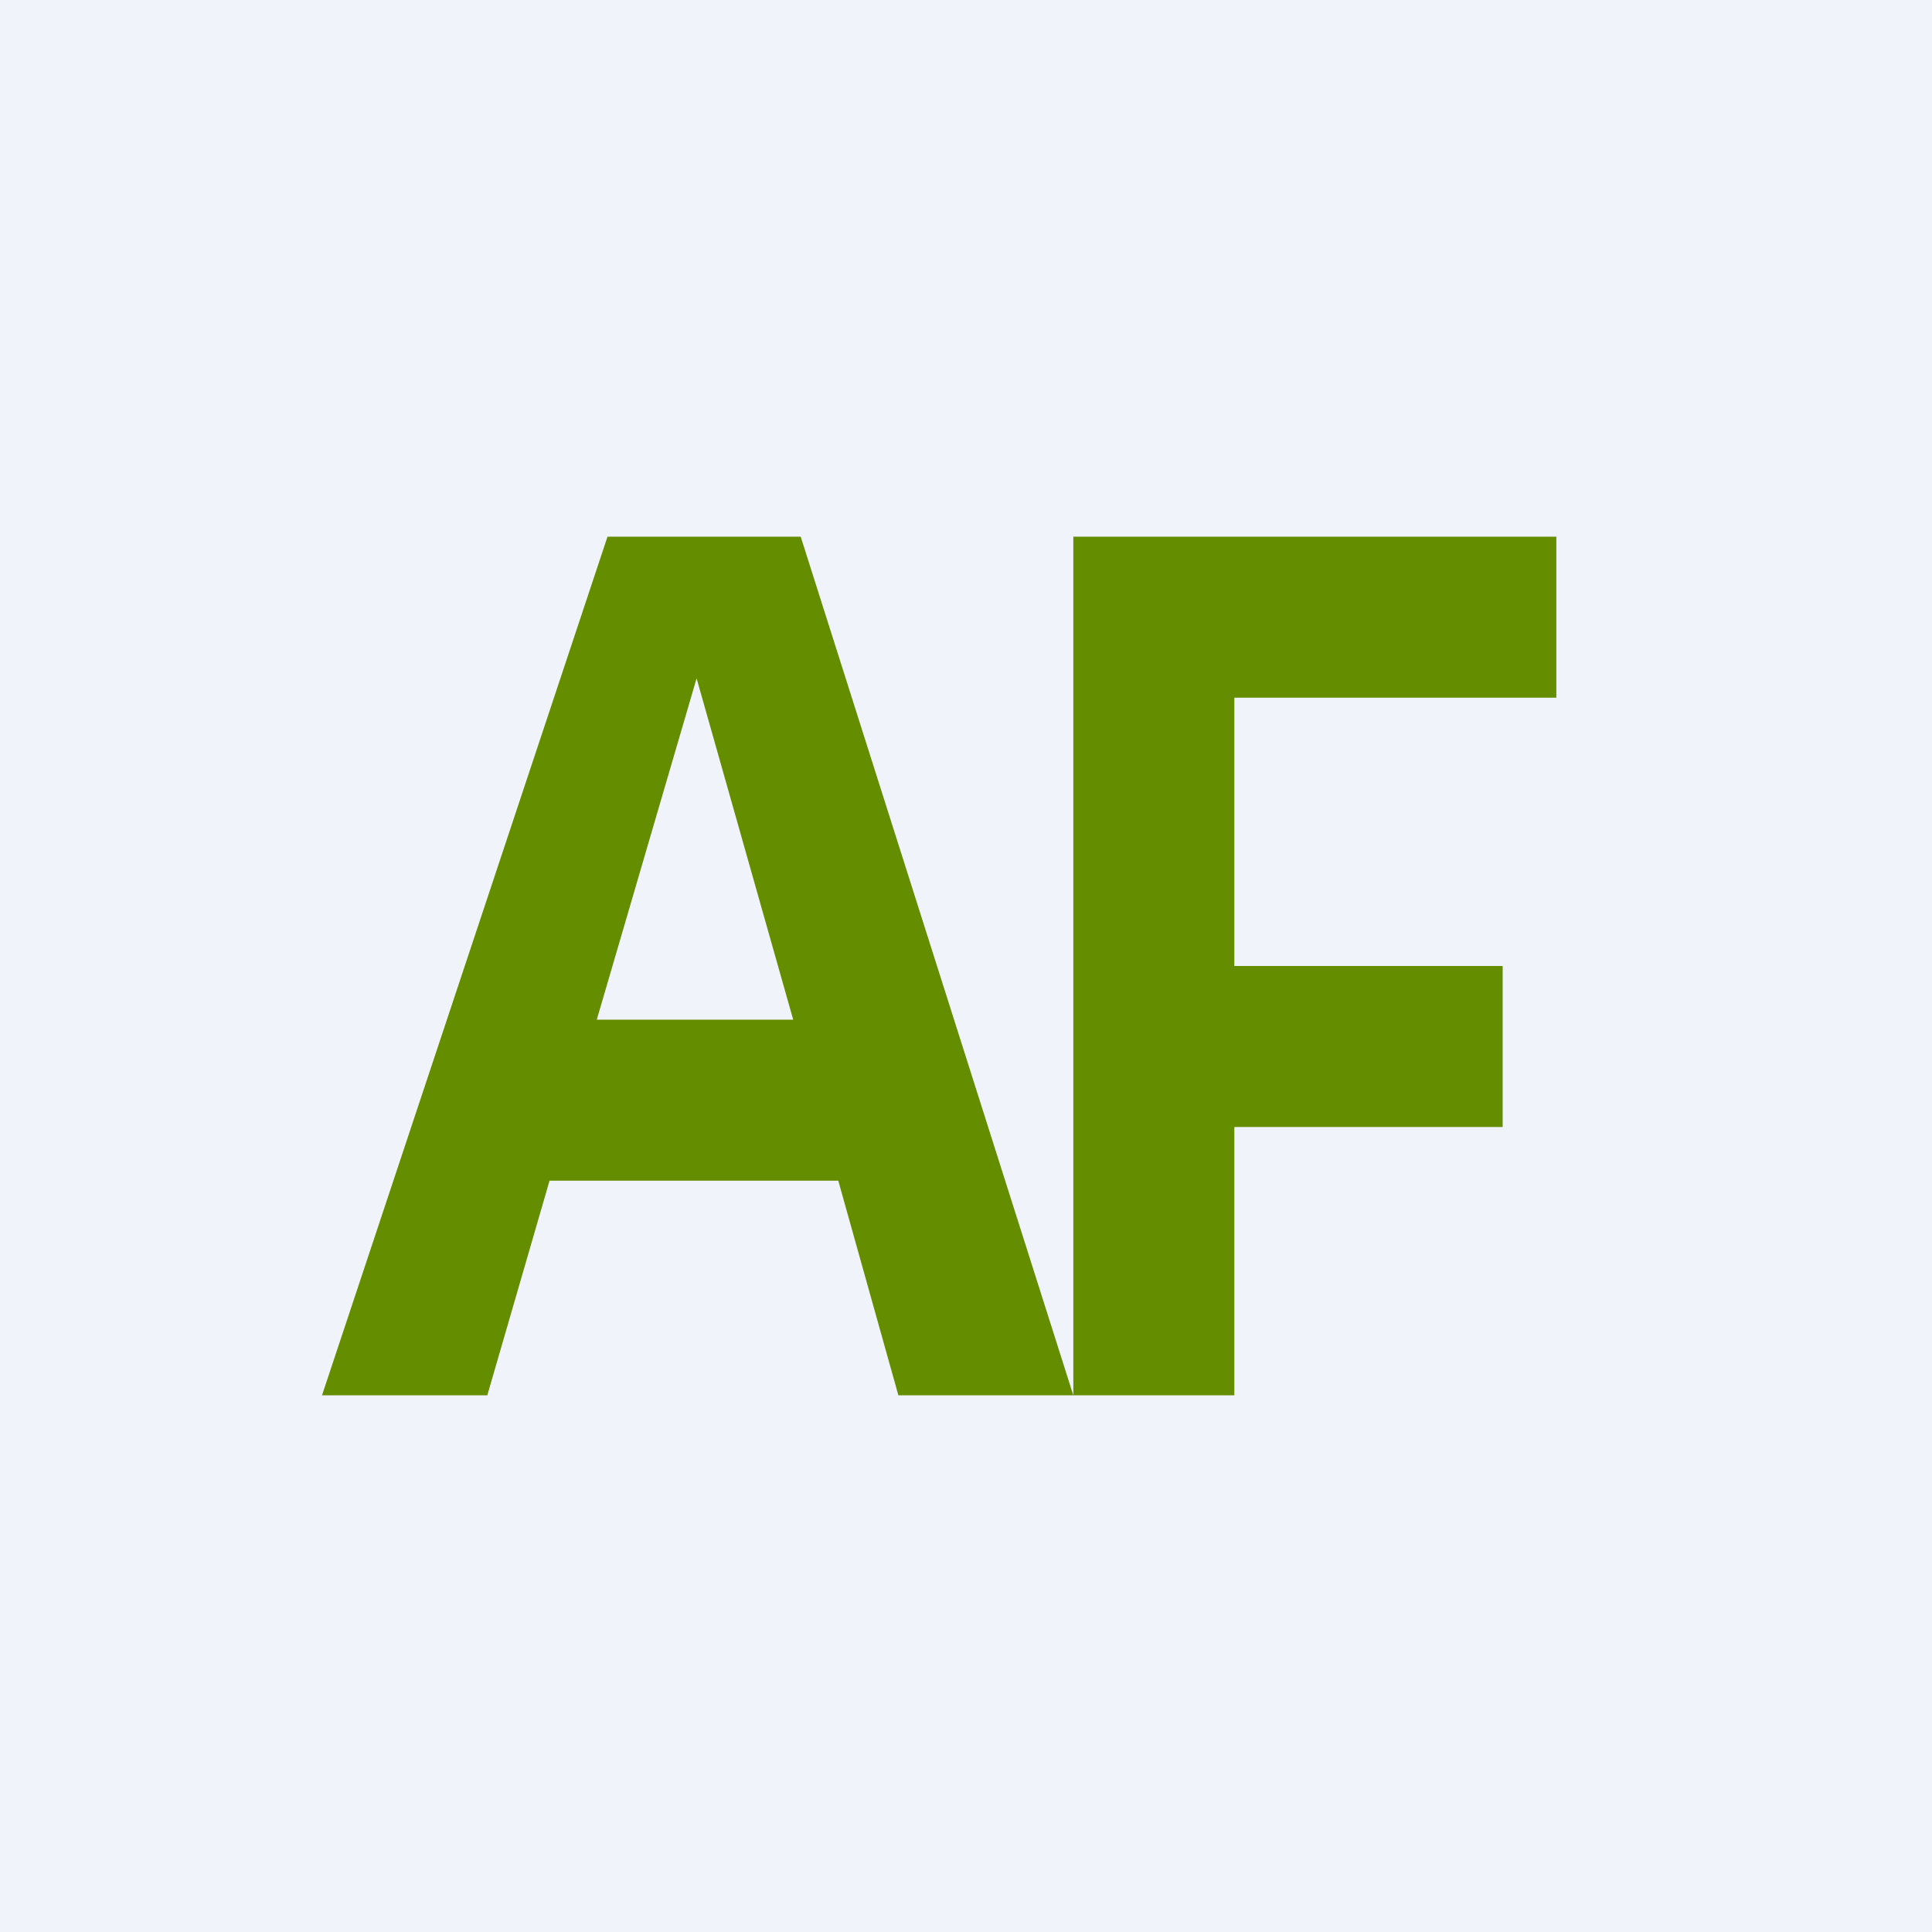 <!-- by TradingView --><svg width="18" height="18" viewBox="0 0 18 18" xmlns="http://www.w3.org/2000/svg"><path fill="#F0F3FA" d="M0 0h18v18H0z"/><path d="M5.66 5 3 13h1.54l.58-2h2.69l.56 2H10L7.46 5h-1.8Zm1.72 4.5H5.56l.93-3.18.9 3.18ZM10 5v8h1.5v-2.5H14V9h-2.5V6.5h3V5H10Z" fill="#658D00"/></svg>